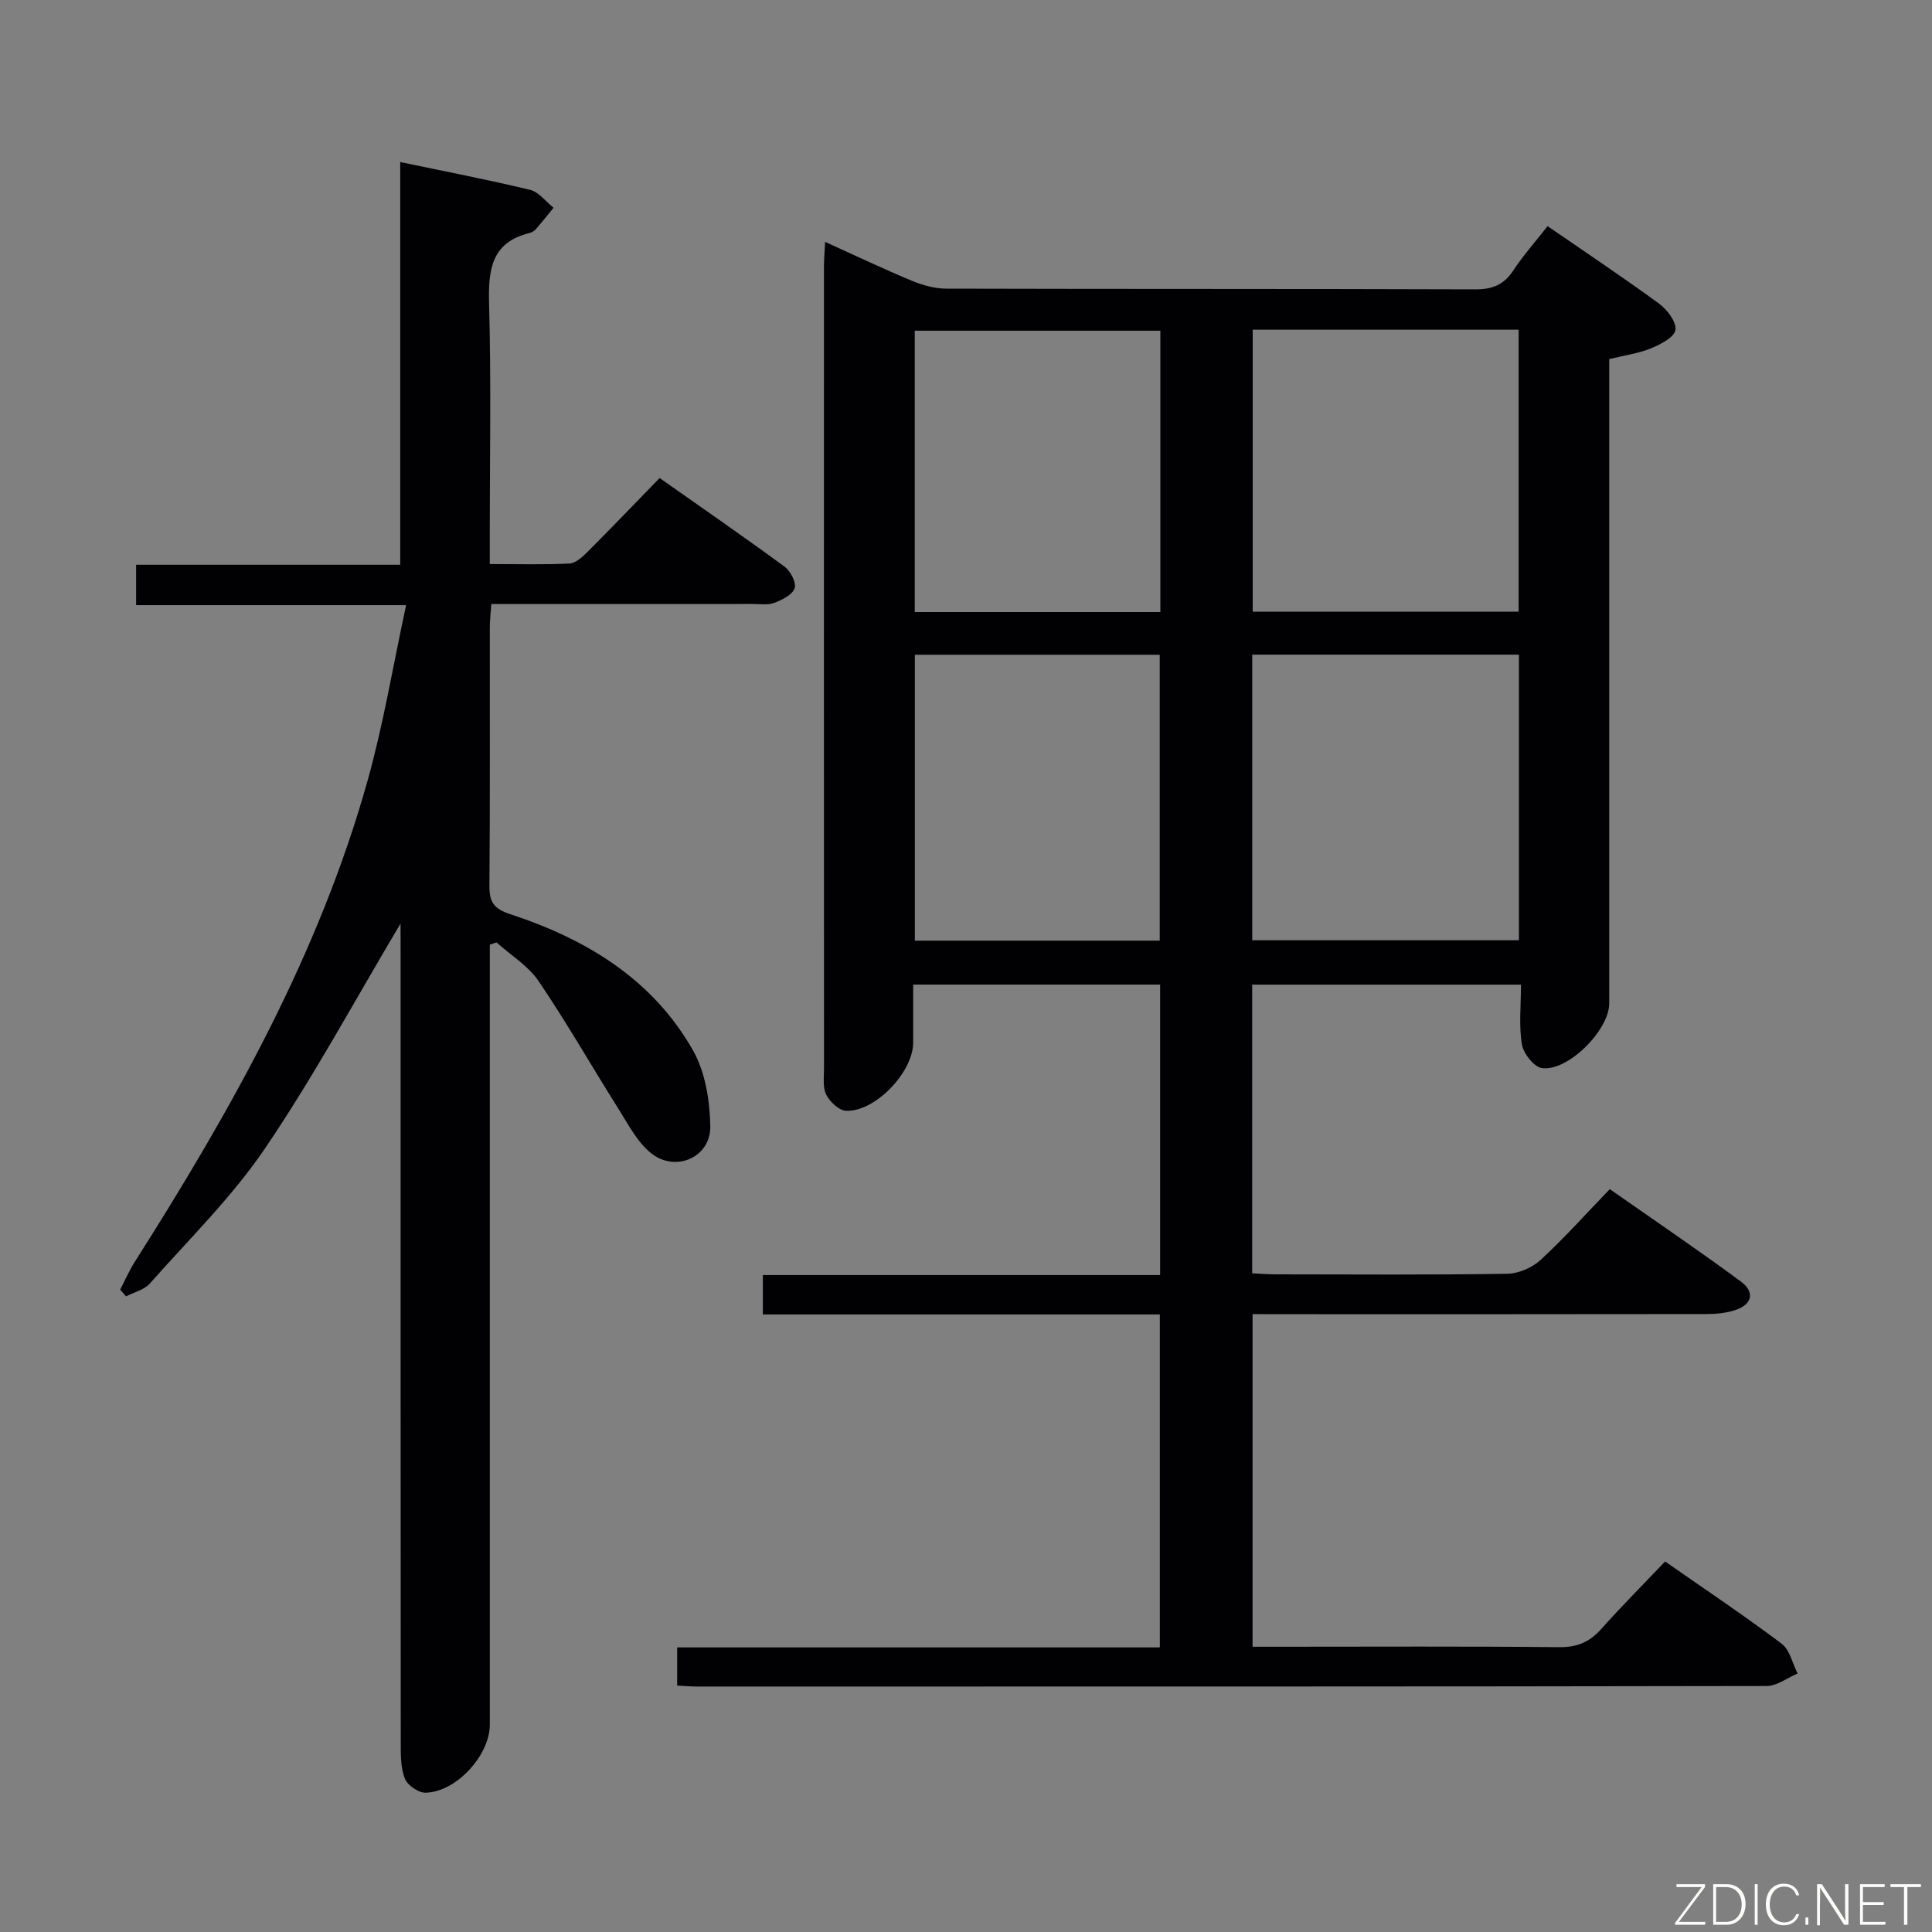 <svg enable-background="new 0 0 400 400" viewBox="0 0 400 400" xmlns="http://www.w3.org/2000/svg"><rect x="0" y="0" width="400" height="400" fill="#808080" stroke="none"/><path d="m259.33 272.07v68.87h5.52c19.33 0 38.66-.11 57.98.09 3.69.04 6.26-1.05 8.66-3.73 4.2-4.71 8.66-9.19 13.25-14.01 8.49 5.92 16.48 11.26 24.14 17.03 1.69 1.27 2.23 4.07 3.29 6.16-2.13.9-4.26 2.58-6.4 2.59-73.81.14-147.63.11-221.44.11-1.3 0-2.6-.12-4.13-.2 0-2.69 0-5.09 0-7.9h99.93c0-23.08 0-45.77 0-68.94-27.37 0-54.61 0-82.19 0 0-2.87 0-5.26 0-8.15h82.25c0-20.23 0-39.97 0-60.14-16.88 0-33.74 0-51.13 0v12.03c0 6.1-7.91 14.39-13.92 14.09-1.45-.07-3.32-1.85-4.07-3.32-.76-1.5-.47-3.58-.47-5.41-.02-55.32-.02-110.64-.01-165.96 0-1.47.13-2.95.24-5.2 6.3 2.85 12.08 5.61 17.99 8.06 2.22.92 4.73 1.62 7.11 1.62 36.49.1 72.98.02 109.47.15 3.55.01 5.92-.91 7.88-3.87 2.1-3.17 4.64-6.04 7.13-9.22 7.85 5.41 15.6 10.57 23.1 16.06 1.68 1.23 3.62 3.81 3.37 5.44-.24 1.52-3.09 2.99-5.07 3.8-2.58 1.05-5.43 1.44-8.64 2.23v5.95 127.47c0 5.51-8.58 14.15-13.95 13.36-1.65-.24-3.82-3.03-4.13-4.92-.64-3.88-.19-7.94-.19-12.35-18.74 0-37.1 0-55.65 0v59.76c1.66.08 3.25.22 4.84.22 16 .02 31.99.13 47.99-.12 2.33-.04 5.13-1.26 6.87-2.85 4.89-4.5 9.33-9.48 14.34-14.67 9.36 6.55 18.4 12.67 27.17 19.15 2.82 2.08 2.42 4.72-1.2 5.89-1.85.6-3.89.82-5.84.82-29.49.05-58.98.03-88.48.03-1.78-.02-3.57-.02-5.61-.02zm-.07-77.4h55.22c0-19.9 0-39.46 0-59.13-18.58 0-36.8 0-55.22 0zm.1-126.41v58.39h55.06c0-19.62 0-38.95 0-58.39-18.48 0-36.57 0-55.06 0zm-19.25 126.49c0-19.94 0-39.62 0-59.19-17.23 0-33.97 0-50.7 0v59.19zm.13-126.28c-17.21 0-34.06 0-50.85 0v58.25h50.85c0-19.57 0-38.92 0-58.25z" fill="#010103"/><path d="m82.93 191.21c-9.42 15.82-17.96 31.66-28.01 46.48-6.85 10.11-15.75 18.85-23.9 28.05-1.16 1.31-3.25 1.79-4.92 2.66-.41-.46-.81-.93-1.22-1.39 1.01-1.95 1.89-3.99 3.07-5.83 19.93-31.38 38.12-63.64 48.2-99.72 3.24-11.6 5.21-23.56 7.93-36.17-19.43 0-37.49 0-55.9 0 0-2.95 0-5.34 0-8.36h54.68c0-28 0-55.4 0-83.38 9.42 1.97 18.21 3.66 26.9 5.76 1.81.44 3.24 2.43 4.85 3.71-1.22 1.48-2.41 2.98-3.67 4.43-.31.36-.8.67-1.27.78-8.01 1.96-8.6 7.67-8.41 14.72.44 15.98.14 31.99.14 47.98v5.85c5.93 0 11.22.15 16.49-.11 1.25-.06 2.63-1.29 3.63-2.29 4.94-4.94 9.78-9.99 15.05-15.41 8.87 6.25 17.46 12.17 25.86 18.35 1.23.9 2.48 3.3 2.09 4.47-.45 1.35-2.58 2.4-4.2 3.02-1.32.51-2.96.24-4.45.24-16.16.01-32.32.01-48.49.01-1.79 0-3.58 0-5.66 0-.13 1.93-.31 3.39-.31 4.85-.02 17.83.07 35.66-.08 53.48-.03 3.37.91 4.77 4.31 5.88 15.72 5.16 29.51 13.46 37.87 28.26 2.53 4.49 3.45 10.36 3.55 15.63.12 6.45-7.2 9.68-12.29 5.57-2.83-2.28-4.67-5.89-6.68-9.08-5.56-8.82-10.73-17.9-16.58-26.52-2.15-3.18-5.77-5.37-8.71-8.01-.46.15-.93.31-1.39.46v5.55 155.95c0 6.32-6.95 13.95-13.3 14.08-1.46.03-3.73-1.52-4.27-2.88-.89-2.21-.87-4.86-.87-7.33-.04-54.82-.03-109.63-.03-164.45-.01-1.75-.01-3.51-.01-5.29z" fill="#010103"/><g fill="#fbfcfa"><path d="m346.9 398 5.4-7.3h-5.2v-.6h5.9v.6l-5.4 7.2h5.5l-.1.6h-6.2v-.5z"/><path d="m354.7 390.1h2.8c2.3 0 3.9 1.6 3.9 4.1s-1.6 4.3-3.9 4.3h-2.8zm.6 7.8h2c2.2 0 3.3-1.6 3.3-3.6 0-1.8-1-3.6-3.3-3.6h-2z"/><path d="m363.9 390.1v8.4h-.6v-8.4h1.6z"/><path d="m372.5 396.3c-.4 1.3-1.4 2.3-3.2 2.3-2.4 0-3.7-1.9-3.7-4.3 0-2.3 1.2-4.3 3.7-4.3 1.8 0 2.9 1 3.2 2.4h-.6c-.4-1.1-1.1-1.8-2.5-1.8-2.1 0-3 1.9-3 3.7s.9 3.7 3 3.7c1.4 0 2.1-.7 2.5-1.7z"/><path d="m373.8 398.5v-1.5h.6v1.5z"/><path d="m376.2 398.5v-8.4h1c1.3 2 4.4 6.7 4.9 7.6-.1-1.2-.1-2.4-.1-3.8v-3.8h.7v8.4h-.9c-1.2-1.9-4.4-6.8-5-7.7.1 1.1 0 2.3 0 3.9v3.9h-.6z"/><path d="m390 394.4h-4.3v3.5h4.7l-.1.6h-5.2v-8.4h5.1v.6h-4.5v3.1h4.3z"/><path d="m394.2 390.7h-2.8v-.6h6.3v.6h-2.8v7.8h-.7z"/></g></svg>